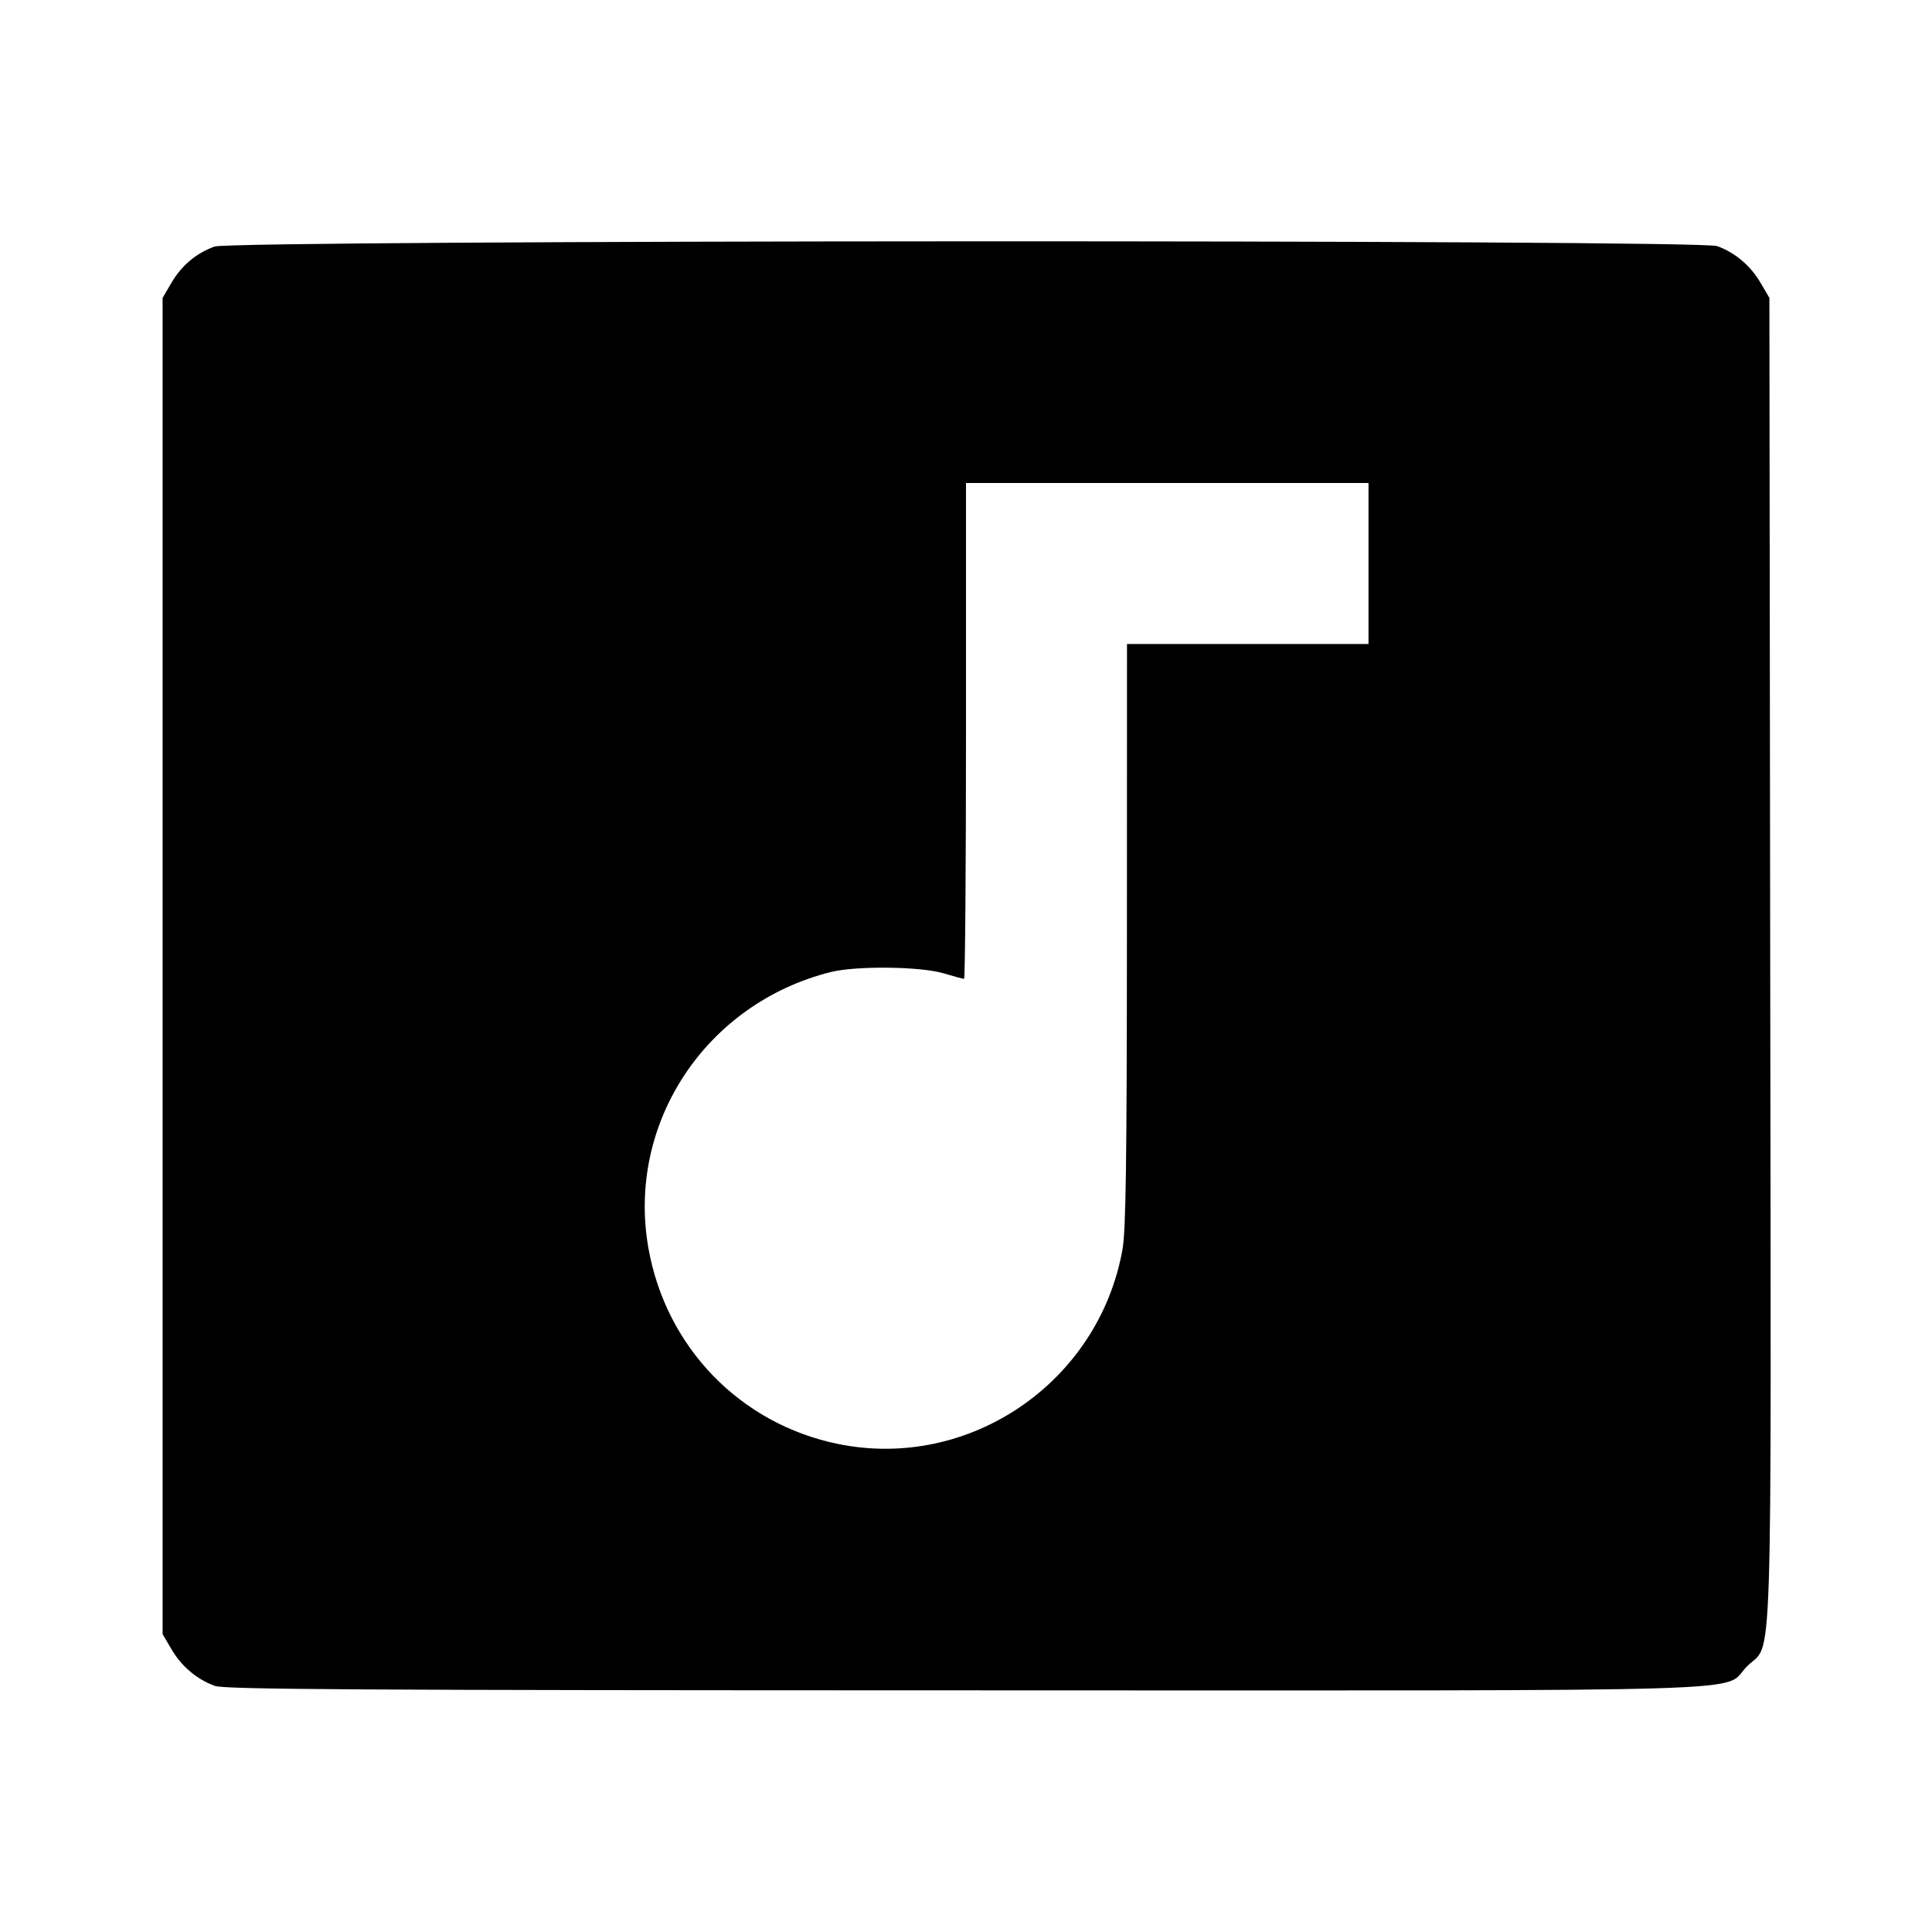 <svg viewBox="0 0 24 24" xmlns="http://www.w3.org/2000/svg"><path d="M2.664 3.063 C 2.436 3.146,2.257 3.297,2.131 3.511 L 2.020 3.700 2.020 12.000 L 2.020 20.300 2.131 20.489 C 2.256 20.702,2.449 20.864,2.670 20.943 C 2.794 20.987,4.433 20.997,11.983 20.998 C 22.269 21.000,21.374 21.028,21.702 20.700 C 22.027 20.375,22.002 21.149,21.990 11.919 L 21.980 3.700 21.869 3.511 C 21.744 3.298,21.551 3.136,21.330 3.057 C 21.098 2.974,2.890 2.980,2.664 3.063 M17.000 7.000 L 17.000 8.000 15.500 8.000 L 14.000 8.000 13.999 11.610 C 13.998 14.449,13.986 15.284,13.944 15.521 C 13.649 17.173,12.041 18.272,10.408 17.937 C 9.192 17.687,8.270 16.733,8.054 15.500 C 7.783 13.953,8.768 12.464,10.320 12.075 C 10.637 11.996,11.440 12.005,11.726 12.092 C 11.851 12.129,11.963 12.160,11.976 12.160 C 11.989 12.160,12.000 10.774,12.000 9.080 L 12.000 6.000 14.500 6.000 L 17.000 6.000 17.000 7.000 " stroke="none" fill-rule="evenodd" fill="black"></path></svg>